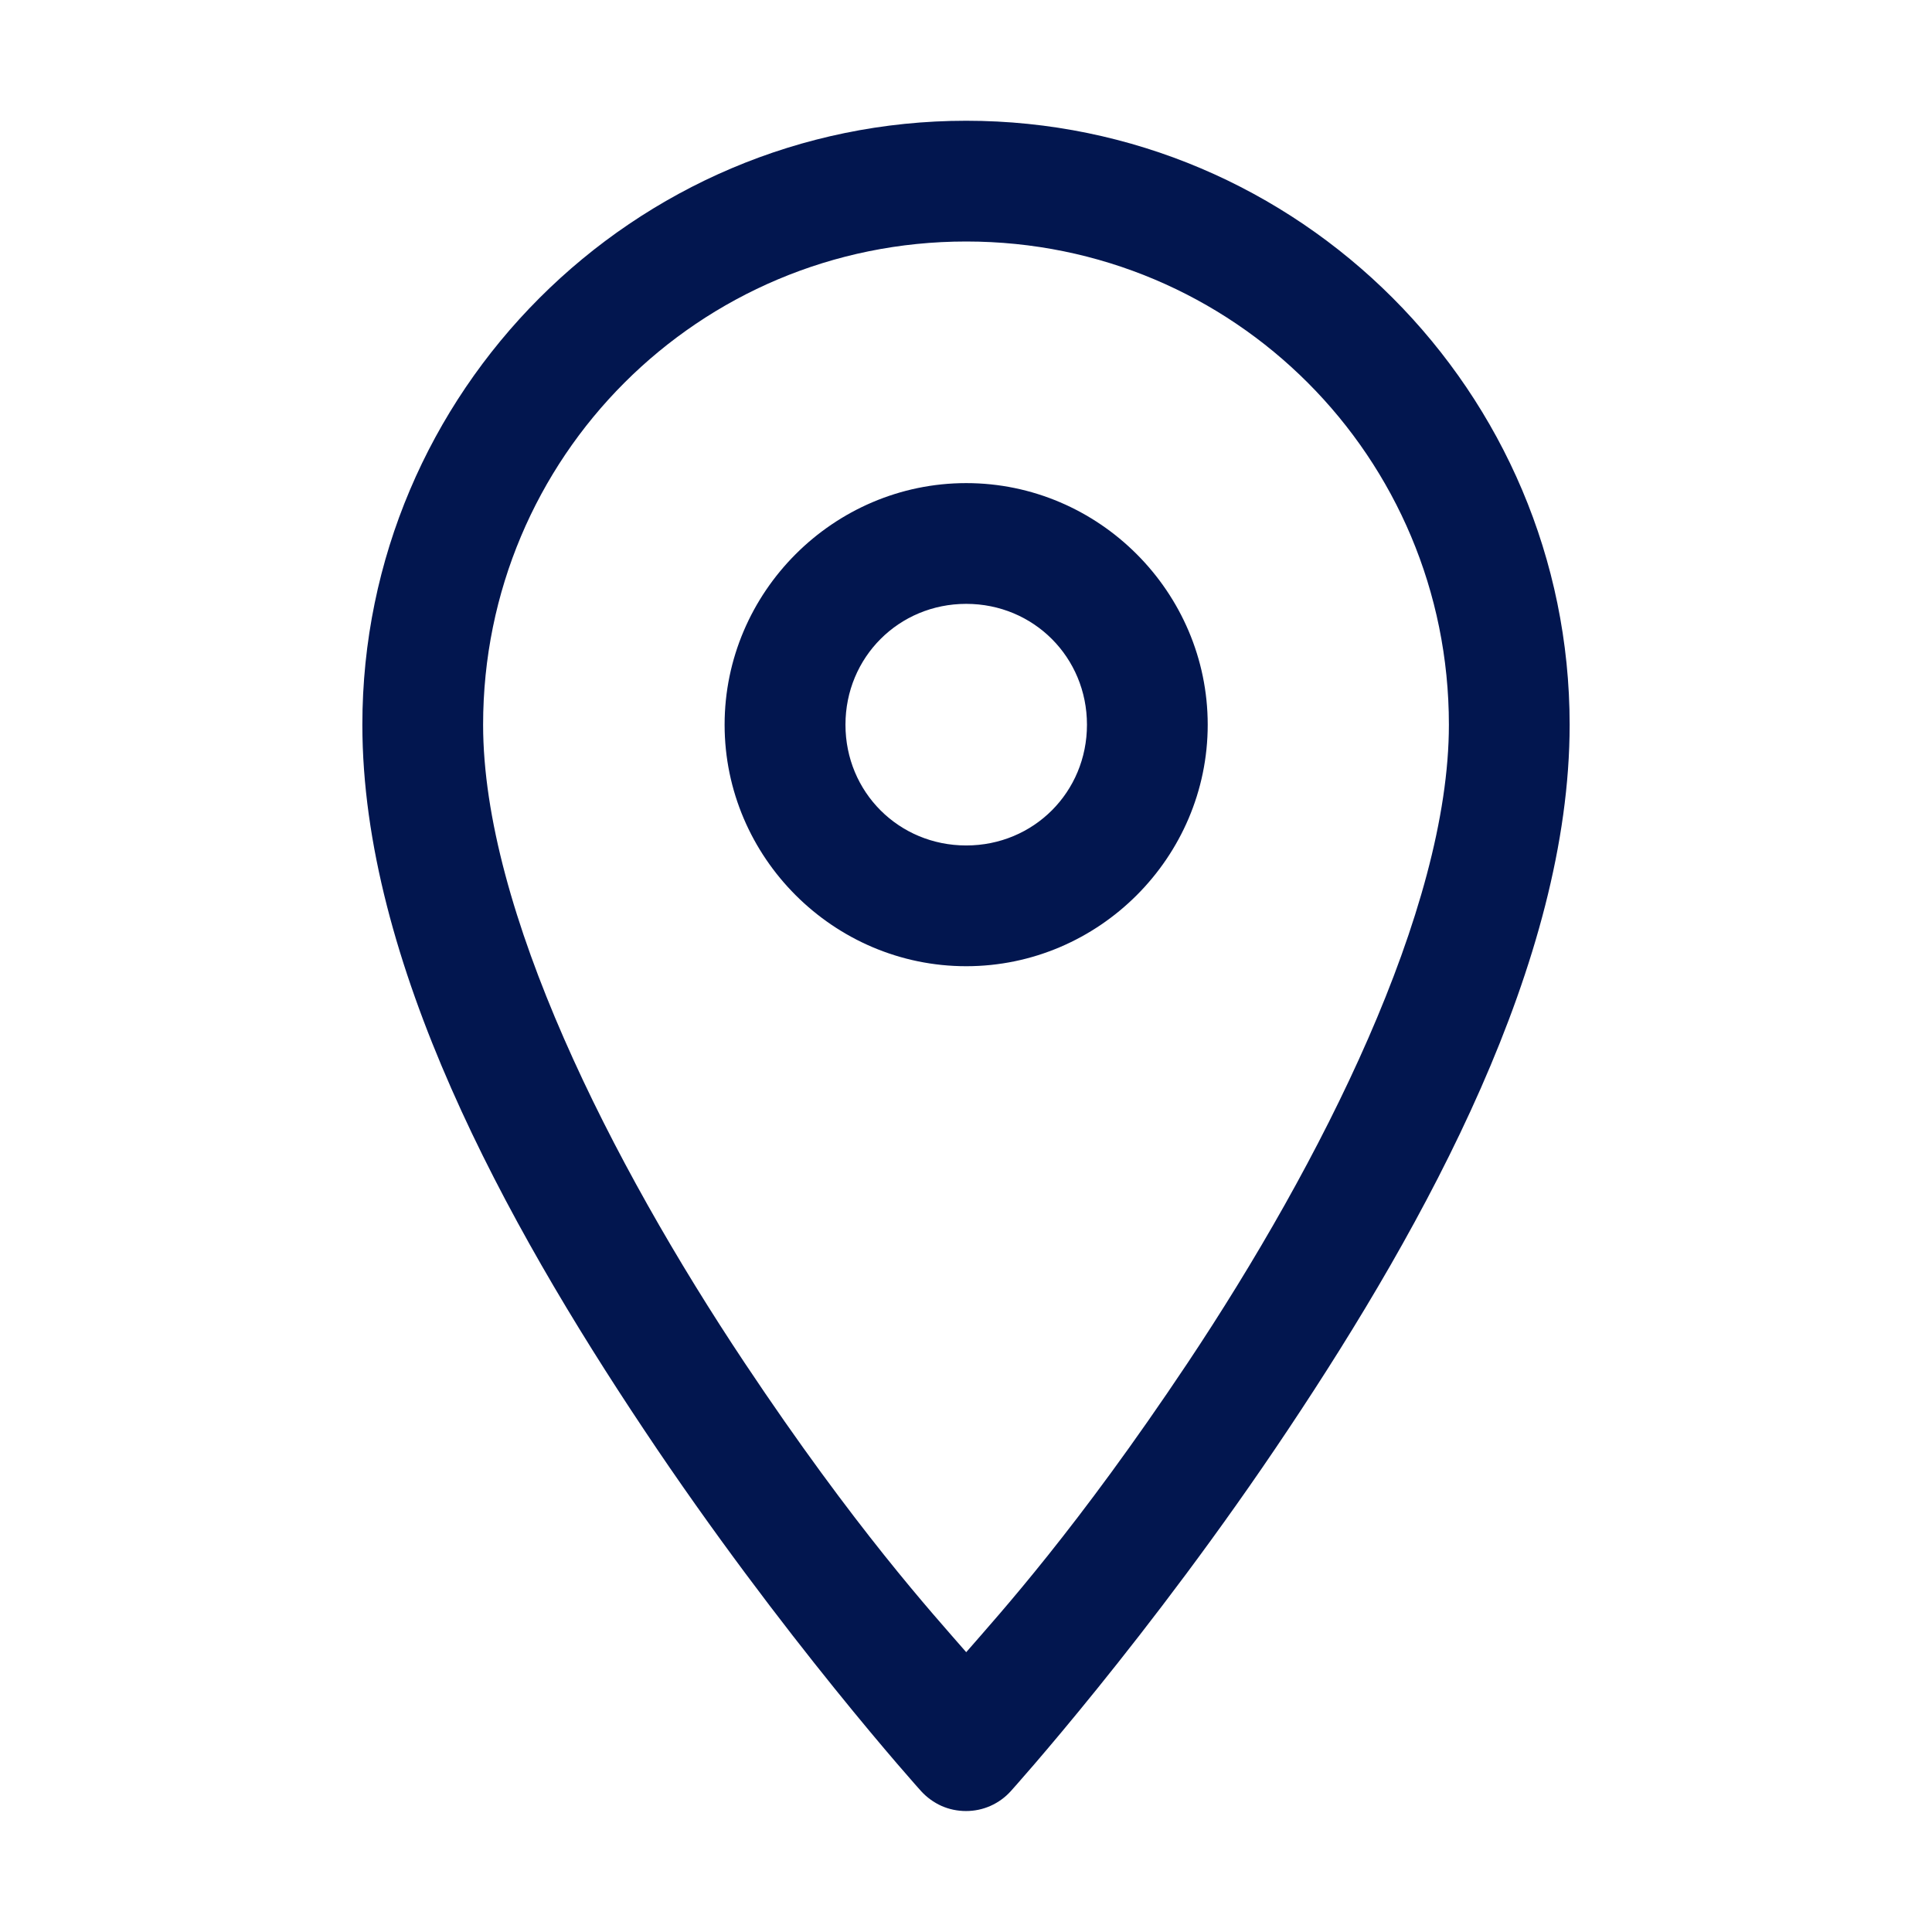 <svg width="18" height="18" viewBox="0 0 18 18" fill="none" xmlns="http://www.w3.org/2000/svg">
<path d="M9.002 1.125C5.902 1.125 3.376 3.652 3.376 6.752C3.376 8.962 4.709 11.385 6 13.32C7.29 15.256 8.582 16.688 8.582 16.688C8.635 16.746 8.7 16.793 8.771 16.825C8.843 16.857 8.921 16.873 9 16.873C9.079 16.873 9.156 16.857 9.228 16.825C9.3 16.793 9.365 16.746 9.417 16.688C9.417 16.688 10.71 15.256 12 13.32C13.291 11.385 14.624 8.962 14.624 6.752C14.624 3.652 12.102 1.125 9.002 1.125ZM9.002 2.25C11.494 2.25 13.499 4.26 13.499 6.752C13.499 8.48 12.306 10.836 11.065 12.698C10.033 14.245 9.32 15.027 9.002 15.393C8.685 15.028 7.97 14.246 6.938 12.698C5.697 10.836 4.501 8.48 4.501 6.752C4.501 4.26 6.51 2.25 9.002 2.25ZM9.002 4.501C7.766 4.501 6.751 5.516 6.751 6.752C6.751 7.988 7.766 9.002 9.002 9.002C10.238 9.002 11.252 7.988 11.252 6.752C11.252 5.516 10.238 4.501 9.002 4.501ZM9.002 5.626C9.63 5.626 10.127 6.124 10.127 6.752C10.127 7.38 9.63 7.877 9.002 7.877C8.374 7.877 7.877 7.38 7.877 6.752C7.877 6.124 8.374 5.626 9.002 5.626Z" fill="#02164F"/>
</svg>
